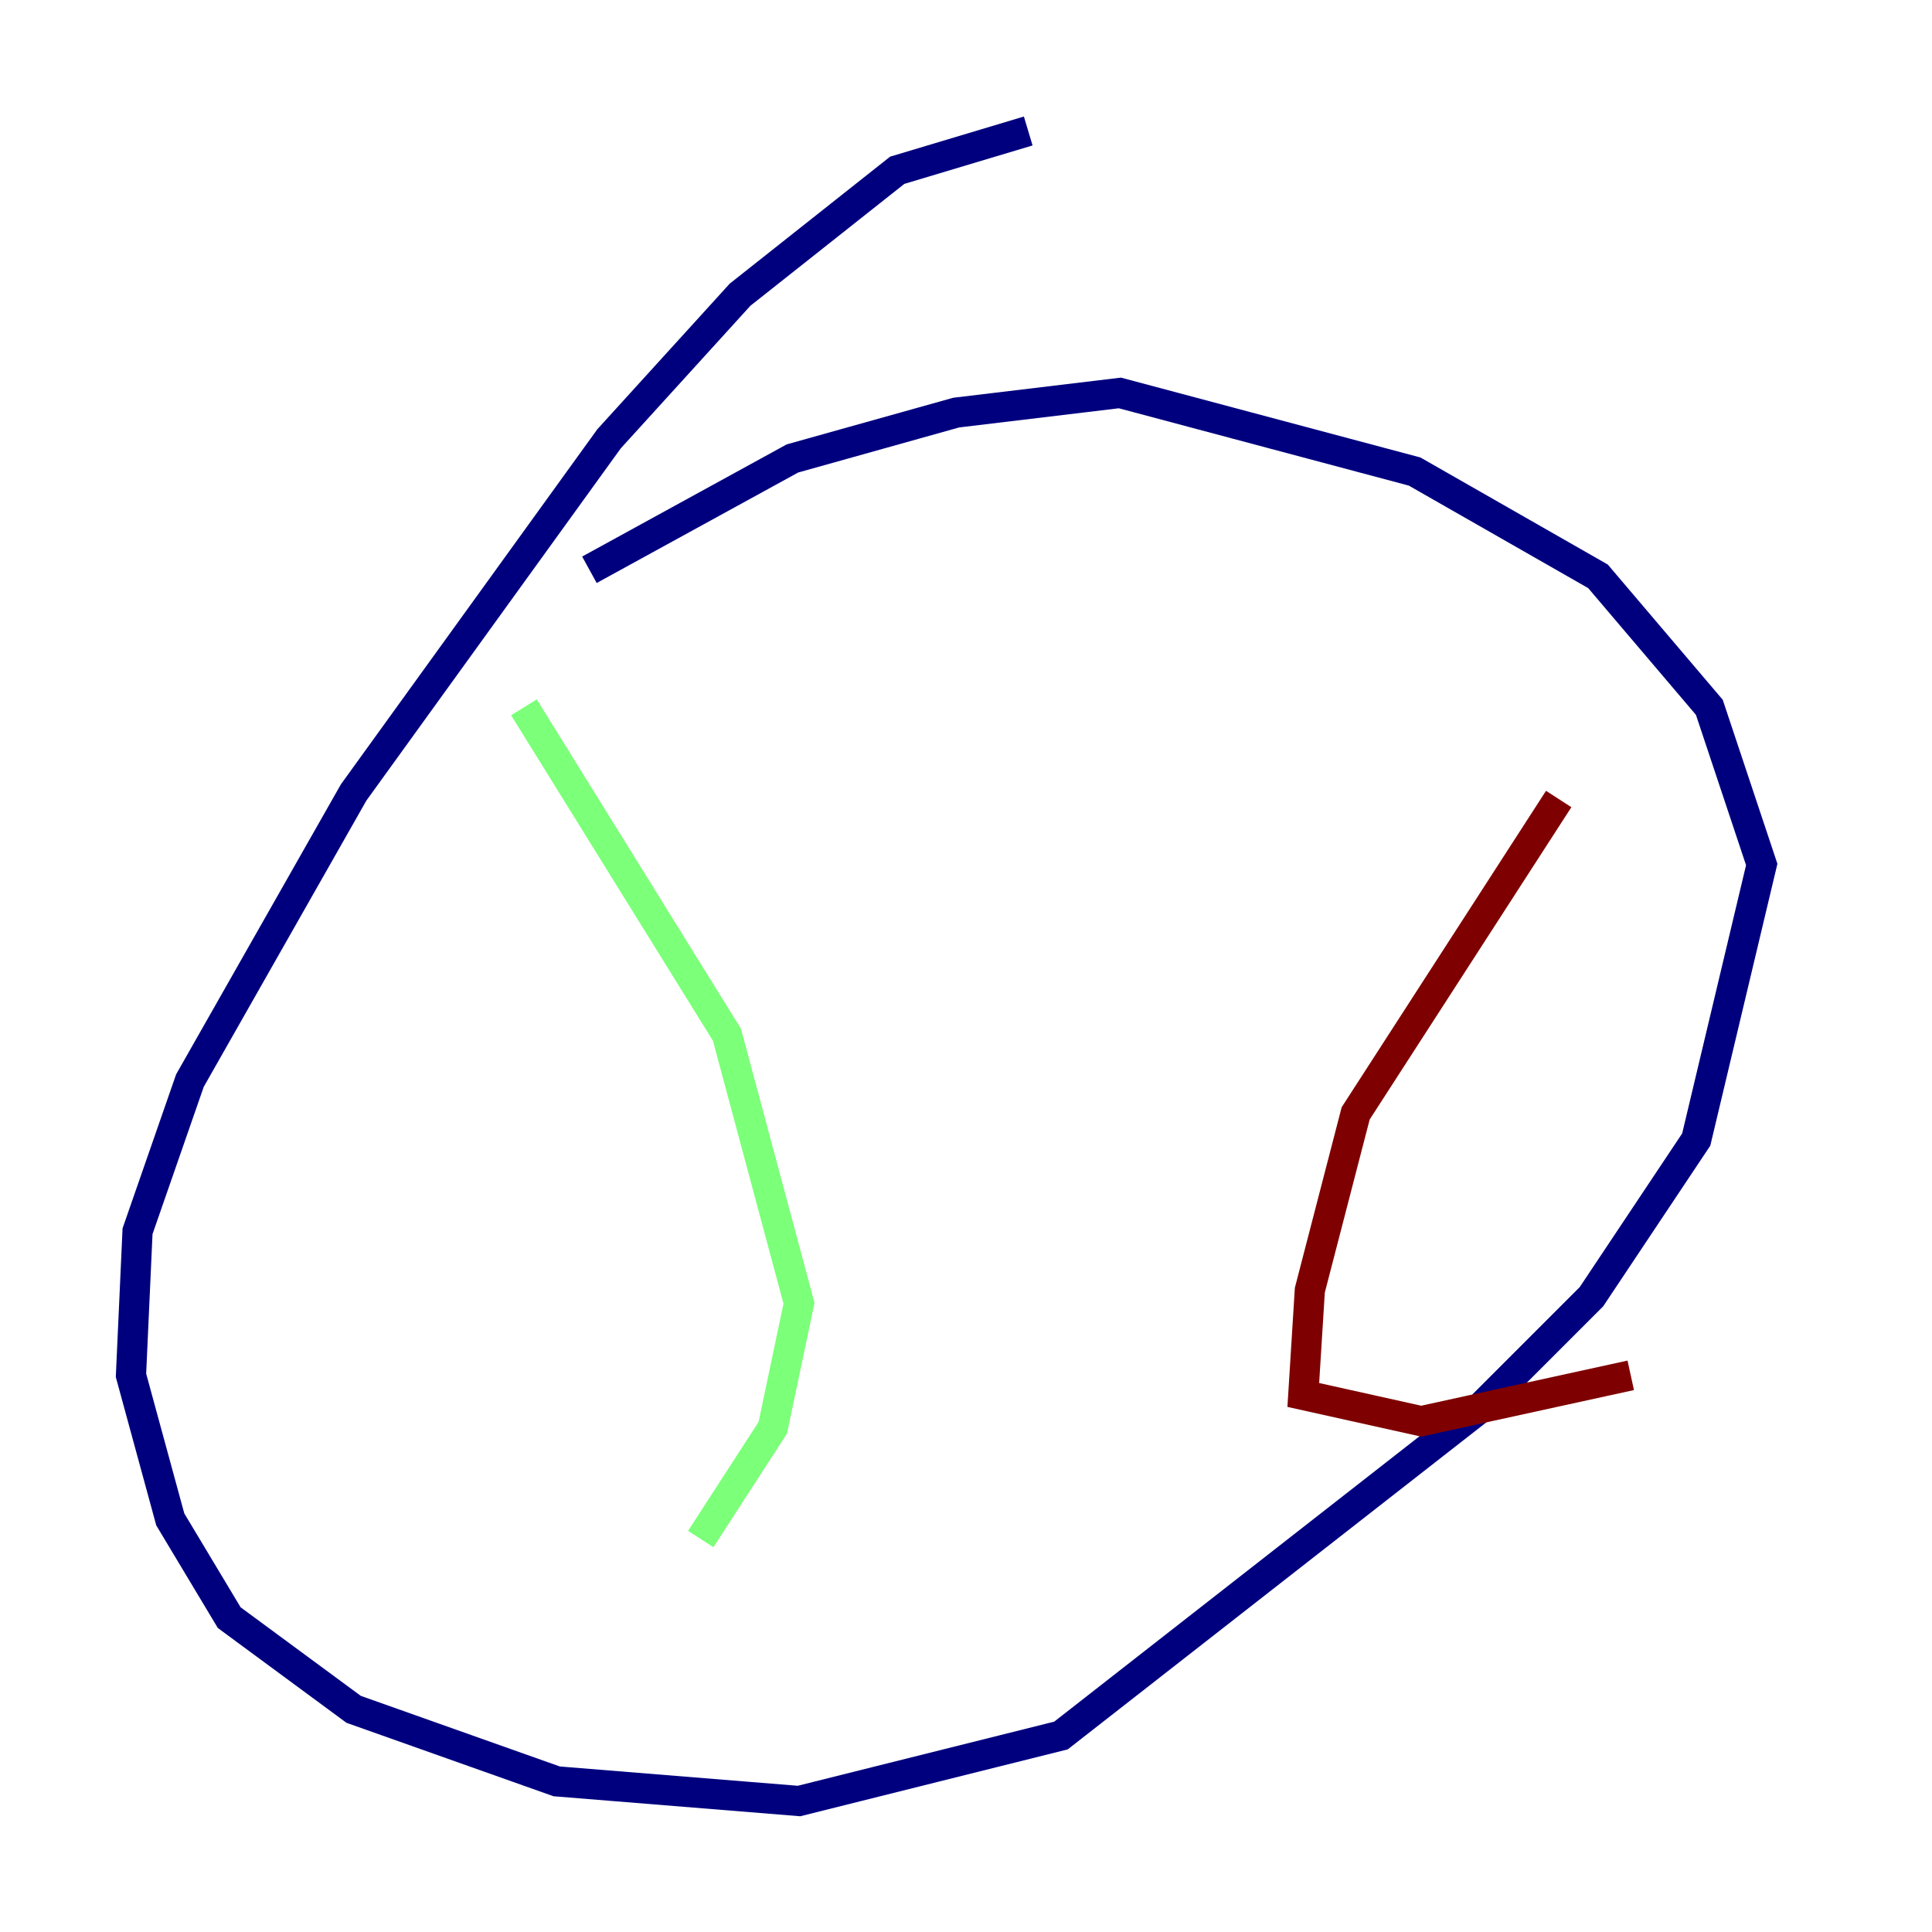 <?xml version="1.0" encoding="utf-8" ?>
<svg baseProfile="tiny" height="128" version="1.2" viewBox="0,0,128,128" width="128" xmlns="http://www.w3.org/2000/svg" xmlns:ev="http://www.w3.org/2001/xml-events" xmlns:xlink="http://www.w3.org/1999/xlink"><defs /><polyline fill="none" points="68.122,8.678 59.444,11.281 49.031,19.525 40.352,29.071 23.43,52.502 12.583,71.593 9.112,81.573 8.678,91.119 11.281,100.664 15.186,107.173 23.43,113.248 36.881,118.02 52.936,119.322 70.291,114.983 98.061,93.288 105.437,85.912 112.38,75.498 116.719,57.275 113.248,46.861 105.871,38.183 93.722,31.241 74.197,26.034 63.349,27.336 52.502,30.373 39.051,37.749" stroke="#00007f" stroke-width="2" /><polyline fill="none" points="34.712,46.861 48.163,68.556 52.936,86.346 51.2,94.59 46.427,101.966" stroke="#7cff79" stroke-width="2" /><polyline fill="none" points="103.268,52.936 89.817,73.763 86.78,85.478 86.346,92.42 94.156,94.156 108.041,91.119" stroke="#7f0000" stroke-width="2" /></svg>